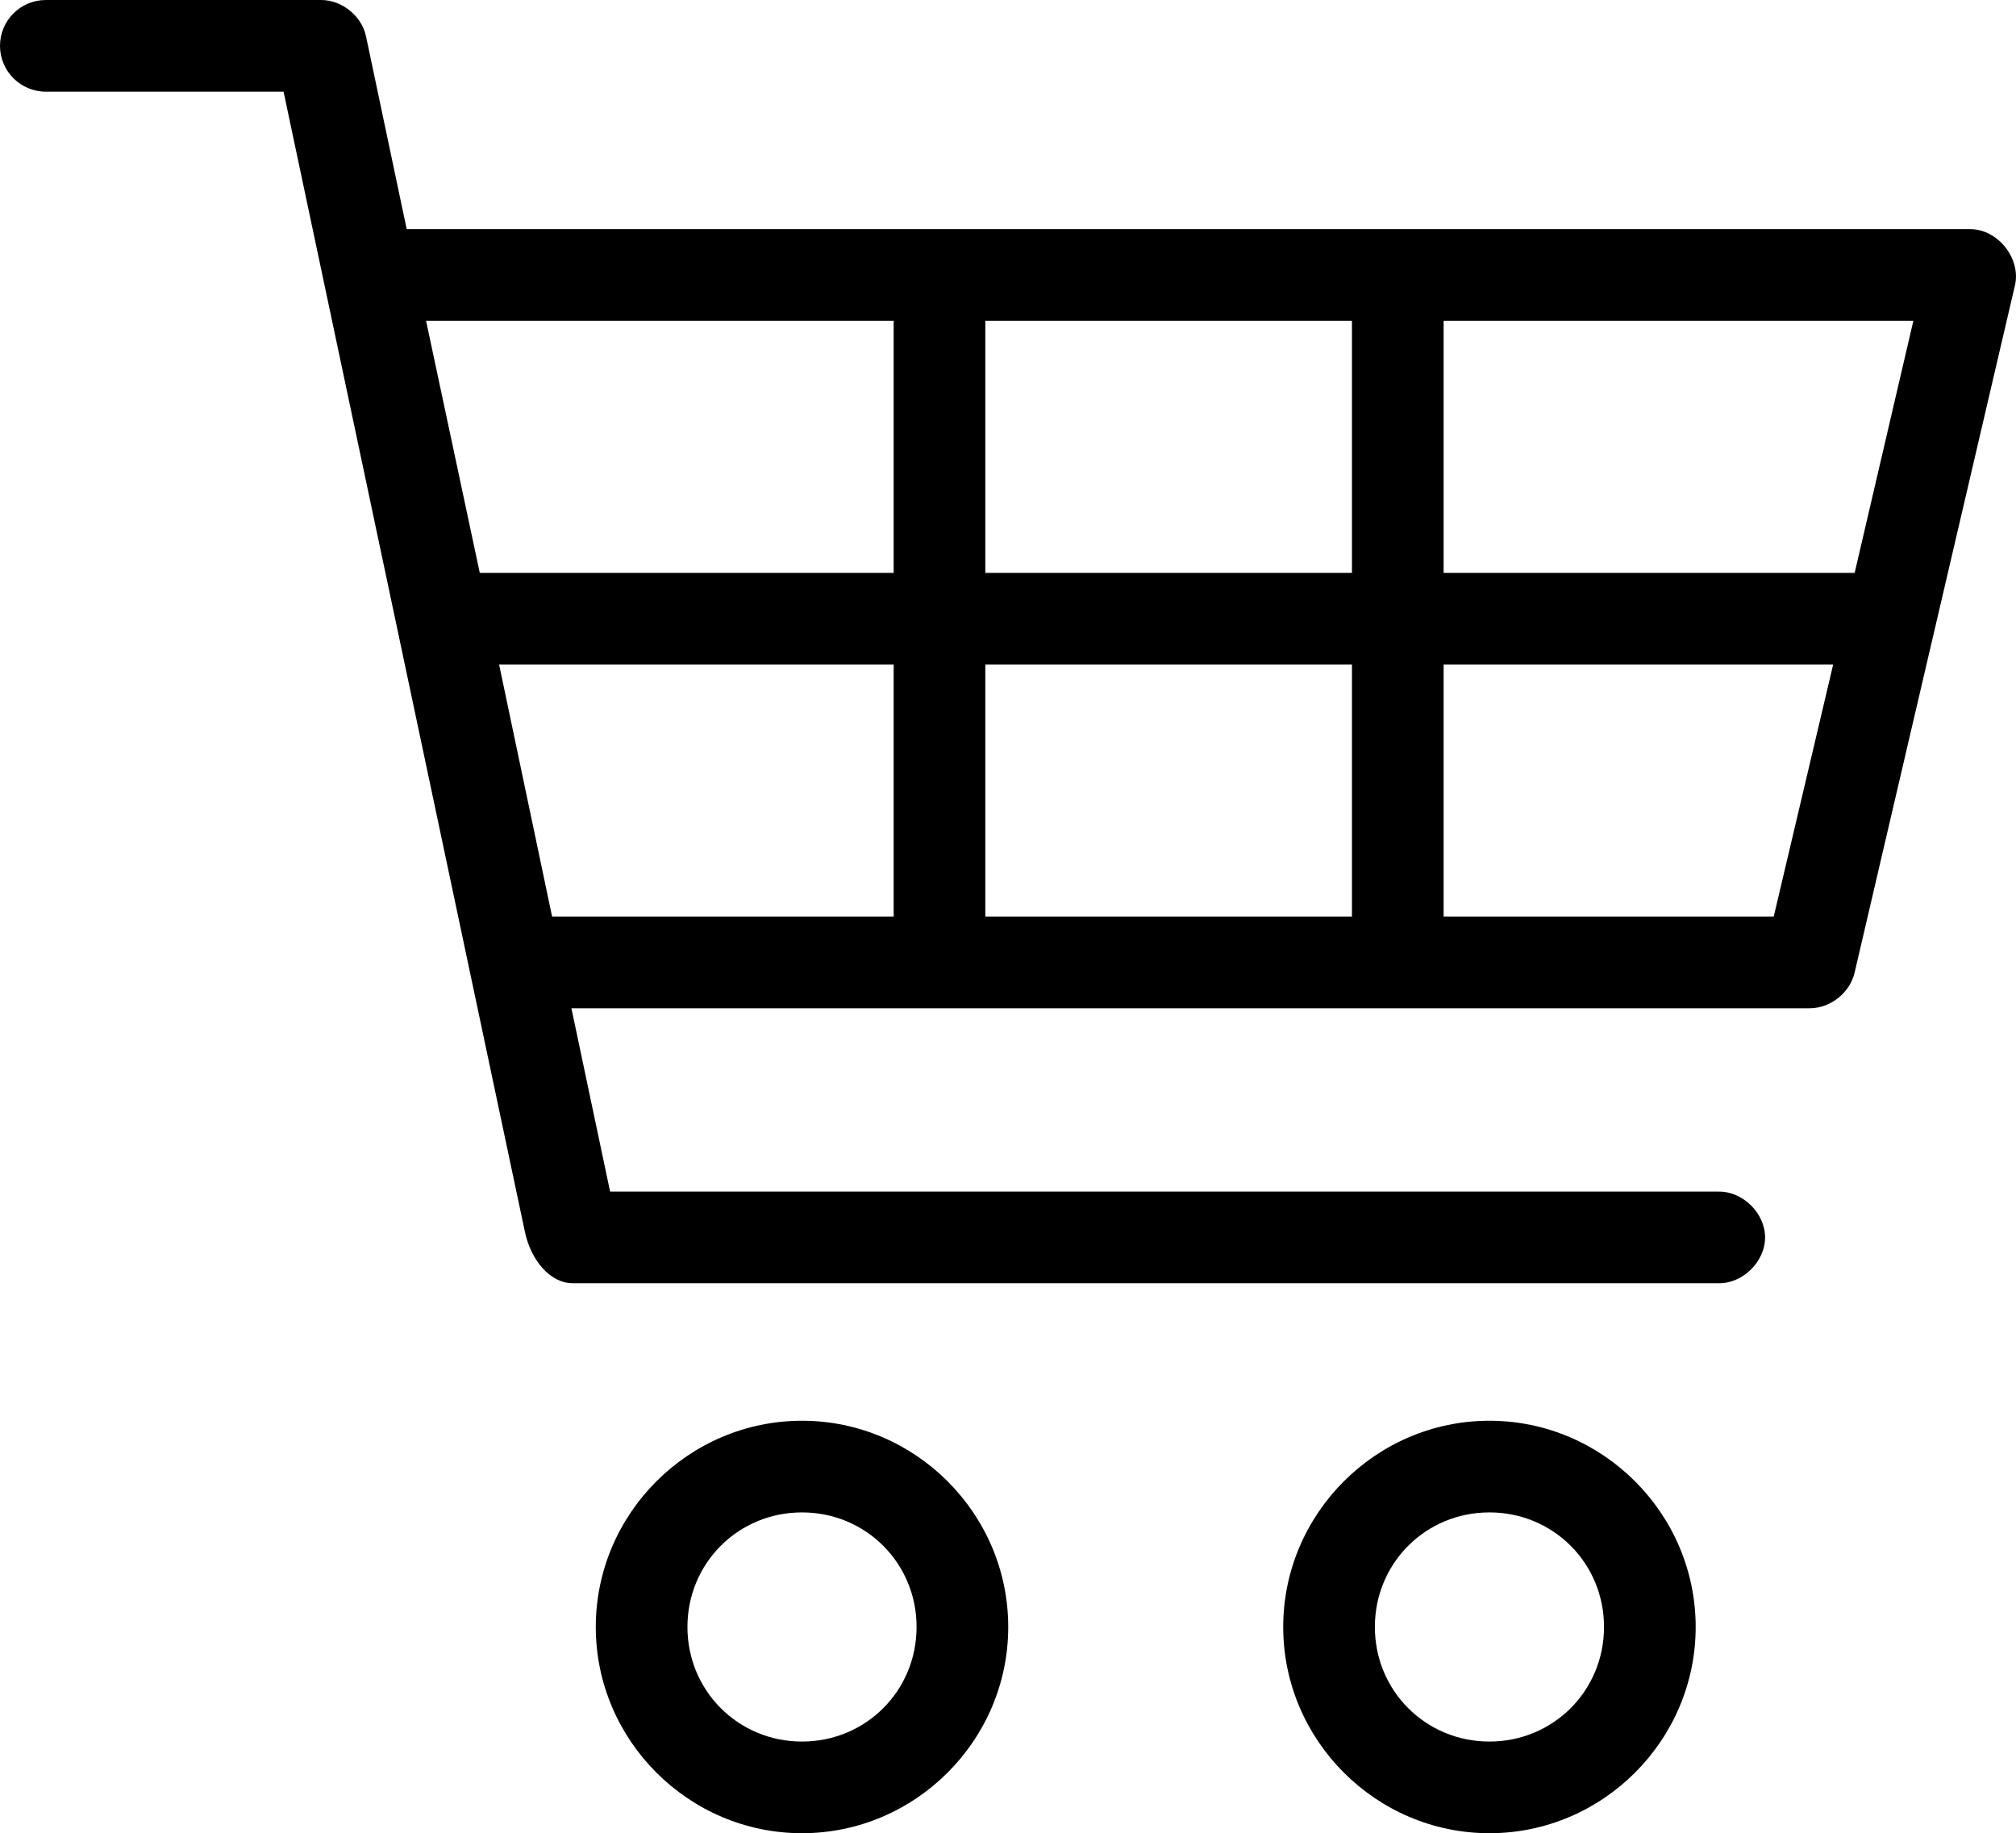 <?xml version="1.0" encoding="UTF-8" standalone="no"?>
<svg
   version="1.1"
   x="0px"
   y="0px"
   viewBox="0 0 87.979 80"
   id="svg16"
   sodipodi:docname="cart.svg"
   width="87.979"
   height="80"
   inkscape:version="1.2.1 (9c6d41e410, 2022-07-14)"
   xmlns:inkscape="http://www.inkscape.org/namespaces/inkscape"
   xmlns:sodipodi="http://sodipodi.sourceforge.net/DTD/sodipodi-0.dtd"
   xmlns="http://www.w3.org/2000/svg"
   xmlns:svg="http://www.w3.org/2000/svg">
  <defs
     id="defs20" />
  <sodipodi:namedview
     id="namedview18"
     pagecolor="#ffffff"
     bordercolor="#999999"
     borderopacity="1"
     inkscape:showpageshadow="0"
     inkscape:pageopacity="0"
     inkscape:pagecheckerboard="0"
     inkscape:deskcolor="#d1d1d1"
     showgrid="false"
     inkscape:zoom="8.216"
     inkscape:cx="42.90409"
     inkscape:cy="52.519474"
     inkscape:window-width="1350"
     inkscape:window-height="1230"
     inkscape:window-x="2117"
     inkscape:window-y="743"
     inkscape:window-maximized="0"
     inkscape:current-layer="svg16" />
  <g
     transform="translate(-6.011,-962.362)"
     id="g14">
    <path
       style="color:#000000;text-indent:0;text-transform:none;direction:ltr;baseline-shift:baseline;enable-background:accumulate"
       d="m 8.011,962.362 c -1.105,0 -2,0.895 -2,2 0,1.105 0.895,2 2,2 H 18.386 l 10.531,49.75 c 0.256,1.229 1.094,2.25 2.094,2.25 h 50 c 1.057,0.015 2.029,-0.943 2.029,-2 0,-1.057 -0.972,-2.015 -2.029,-2 h -48.375 l -1.688,-8 h 54.062 c 0.895,-0.01 1.742,-0.689 1.938,-1.562 l 7,-30 c 0.26,-1.161 -0.748,-2.429 -1.938,-2.438 h -68.25 l -1.781,-8.438 c -0.198,-0.884 -1.063,-1.57 -1.969,-1.562 z m 16.594,14 h 20.406 v 11 h -18.062 z m 24.406,0 h 16 v 11 h -16 z m 20,0 h 20.5 l -2.562,11 h -17.938 z m -41.219,15 h 17.219 v 11 h -14.906 z m 21.219,0 h 16 v 11 h -16 z m 20,0 h 17 l -2.594,11 h -14.406 z m -28,33 c -4.947,0 -9,4.053 -9,9 0,4.947 4.053,9 9,9 4.947,0 9,-4.053 9,-9 0,-4.947 -4.053,-9 -9,-9 z m 30,0 c -4.947,0 -9,4.053 -9,9 0,4.947 4.053,9 9,9 4.947,0 9,-4.053 9,-9 0,-4.947 -4.053,-9 -9,-9 z m -30,4 c 2.785,0 5,2.215 5,5 0,2.785 -2.215,5 -5,5 -2.785,0 -5,-2.215 -5,-5 0,-2.785 2.215,-5 5,-5 z m 30,0 c 2.785,0 5,2.215 5,5 0,2.785 -2.215,5 -5,5 -2.785,0 -5,-2.215 -5,-5 0,-2.785 2.215,-5 5,-5 z"
       fill="#000000"
       fill-opacity="1"
       stroke="none"
       marker="none"
       visibility="visible"
       display="inline"
       overflow="visible"
       id="path12" />
  </g>
</svg>
